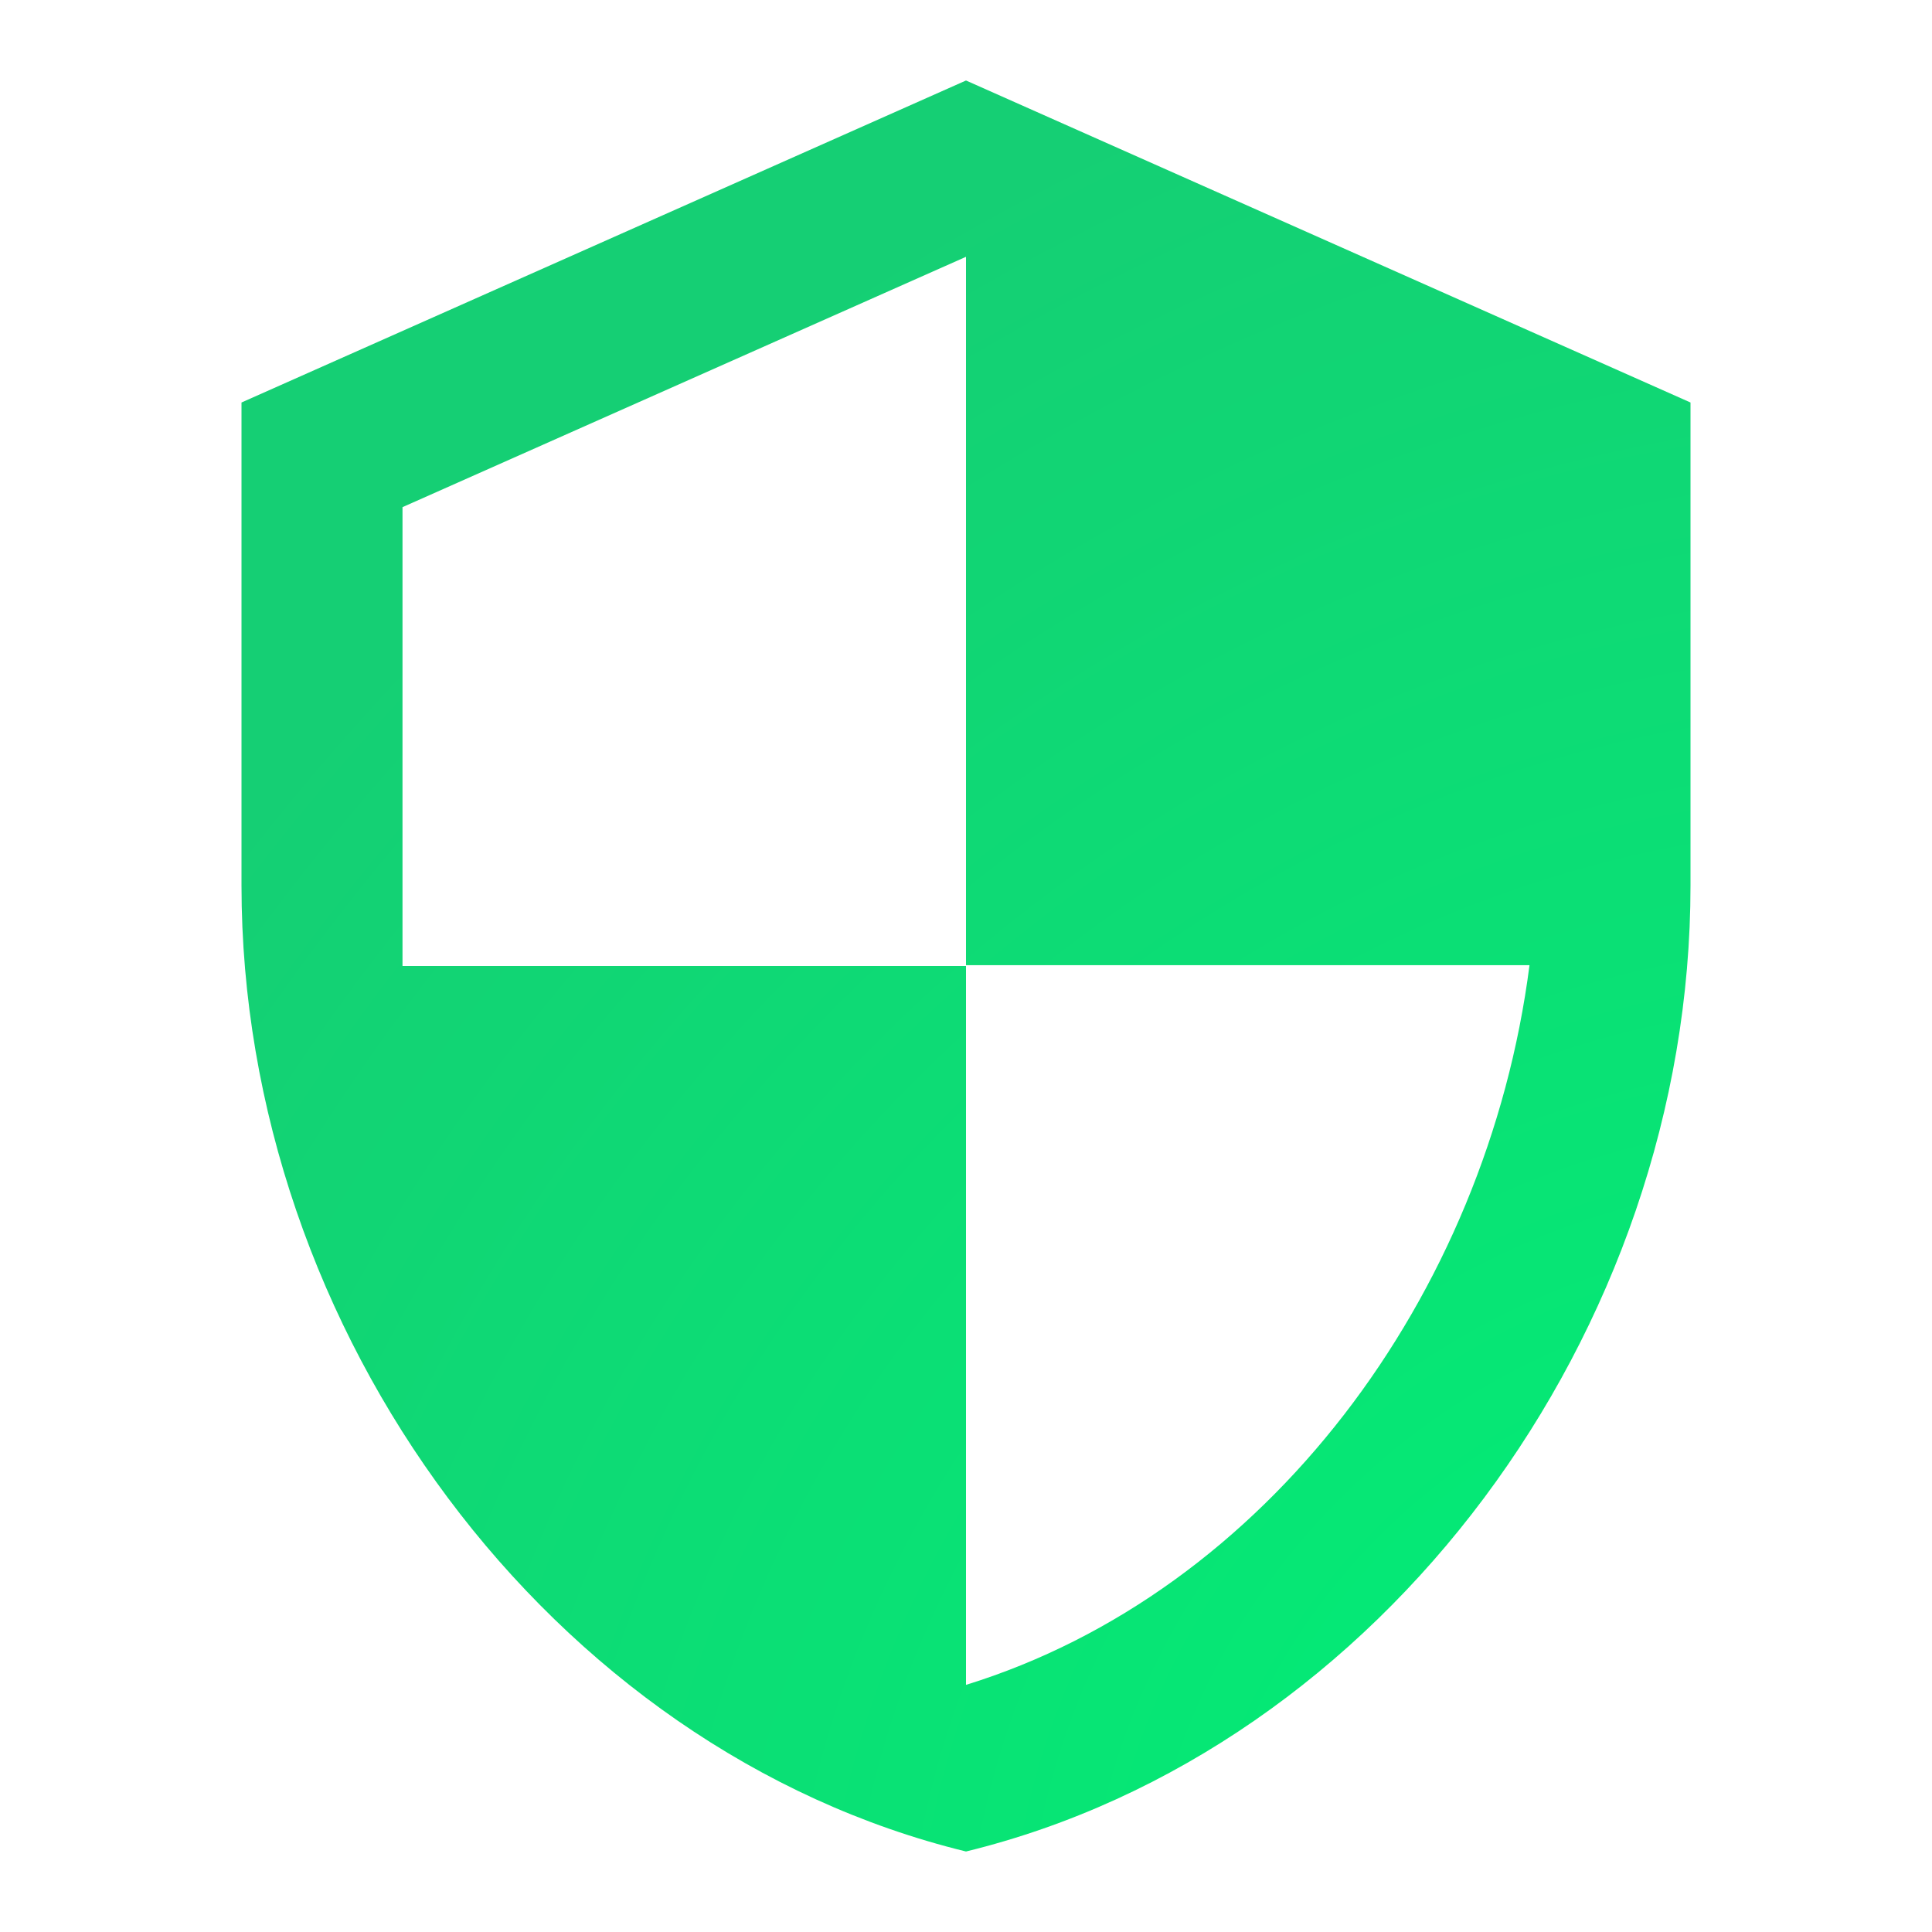 <svg width="72" height="72" viewBox="0 0 72 72" fill="none" xmlns="http://www.w3.org/2000/svg">
    <path
        d="M36 3L9 15V33C9 49.65 20.52 65.22 36 69C51.48 65.22 63 49.65 63 33V15L36 3ZM36 35.97H57C55.41 48.33 47.16 59.34 36 62.79V36H15V18.9L36 9.57V35.97Z"
        fill="url(#paint0_radial_510_567)" />
    <defs>
        <radialGradient id="paint0_radial_510_567" cx="0" cy="0" r="1" gradientUnits="userSpaceOnUse"
            gradientTransform="translate(63.753 69.707) rotate(-131.291) scale(67.291 78.166)">
            <stop stop-color="#00F076" />
            <stop offset="1" stop-color="#15CF74" />
        </radialGradient>
    </defs>
</svg>